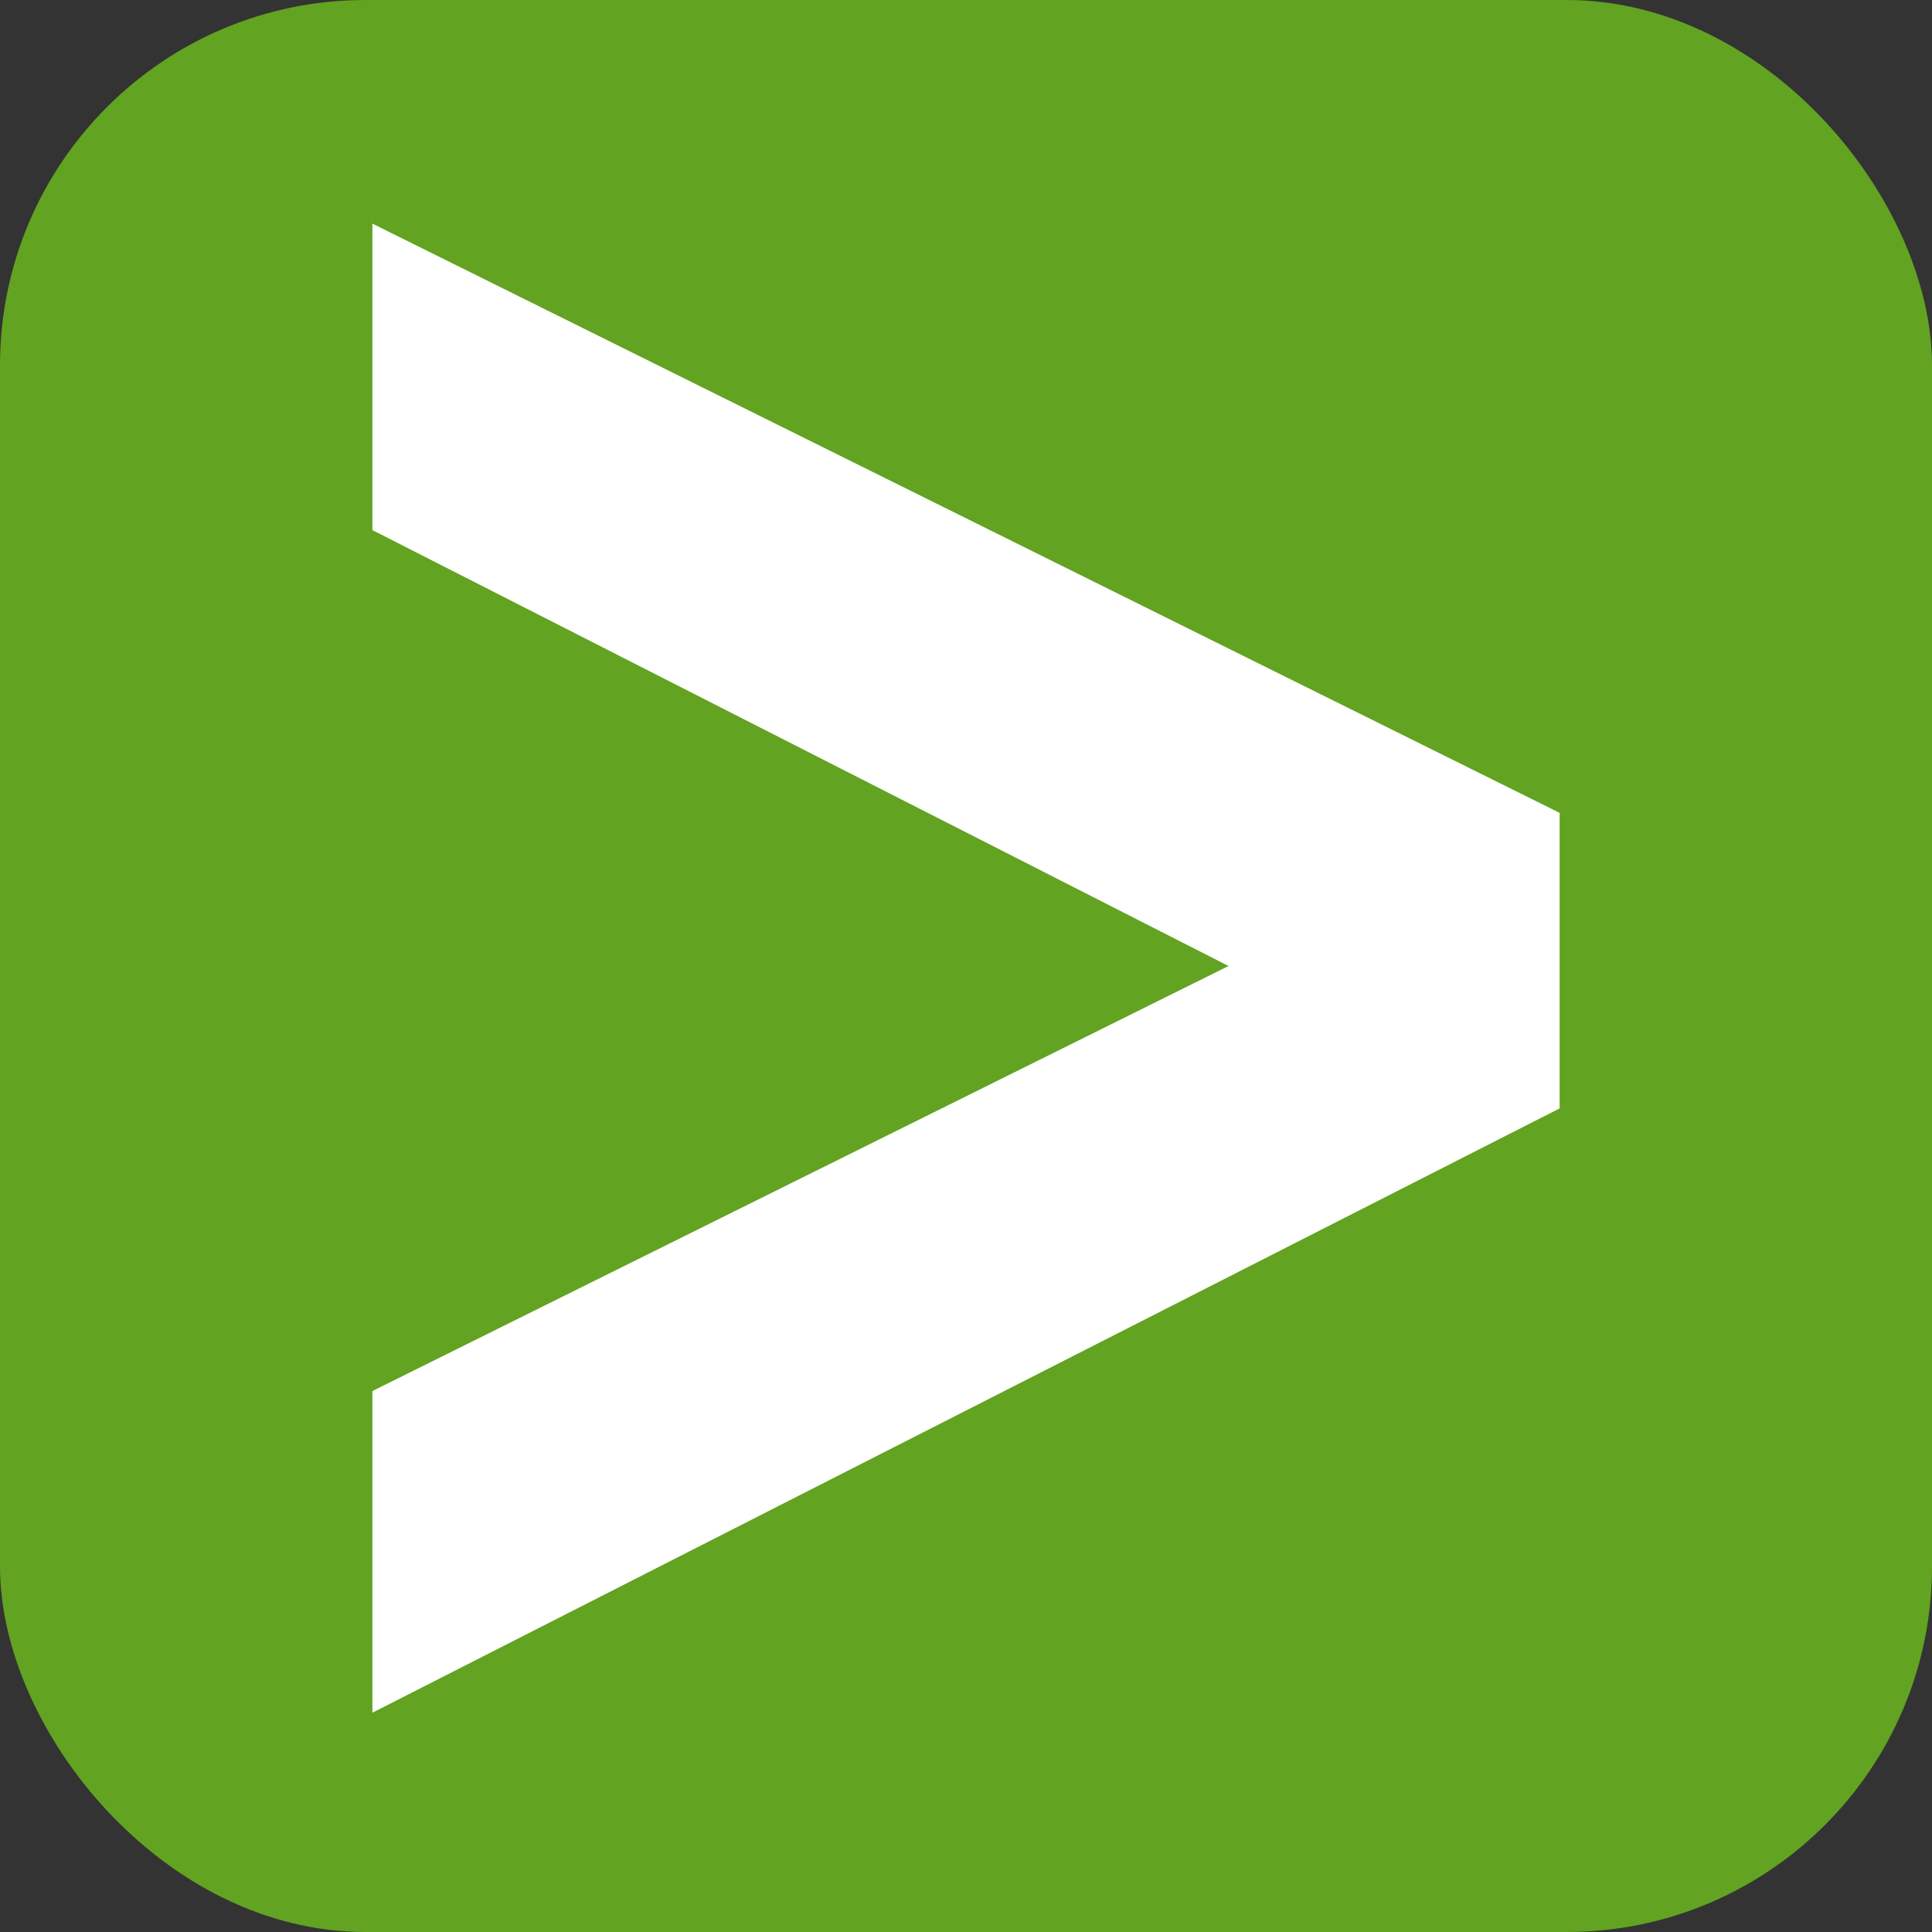 <?xml version="1.0" encoding="UTF-8"?>
<svg id="Layer_1" xmlns="http://www.w3.org/2000/svg" version="1.1" viewBox="0 0 800 800">
  <rect x="0" y="0" width="800" height="800" fill="#333333" stroke="none"/>
  <!-- Generator: Adobe Illustrator 29.7.1, SVG Export Plug-In . SVG Version: 2.1.1 Build 8)  -->
  <defs>
    <style>
      .st0 {
        fill: #62a321;
      }

      .st1 {
        fill: #fff;
      }

      .st2 {
        fill: #3e75c3;
        fill-rule: evenodd;
      }
    </style>
  </defs>
  <g id="Icons">
    <g id="Color-">
      <rect class="st0" width="800" height="800" rx="151.3" ry="151.3"/>
      <path class="st2" d="M286.8,800c-4.2,1.8-9.6,2.3-16.4,1.1-1-.4-2.1-.7-3.1-1.1h19.6Z"/>
      <path class="st2" d="M532.9,800c-1,.3-2,.7-3,1-7.1,1.4-12.7.8-16.9-1h19.9Z"/>
    </g>
  </g>
  <polygon class="st1" points="641.2 334.3 154.2 92.6 154.2 219.5 508.7 400 154.2 576 154.2 709.2 635.1 464.4 645.8 459 645.8 336.6 641.2 334.3"/>
</svg>